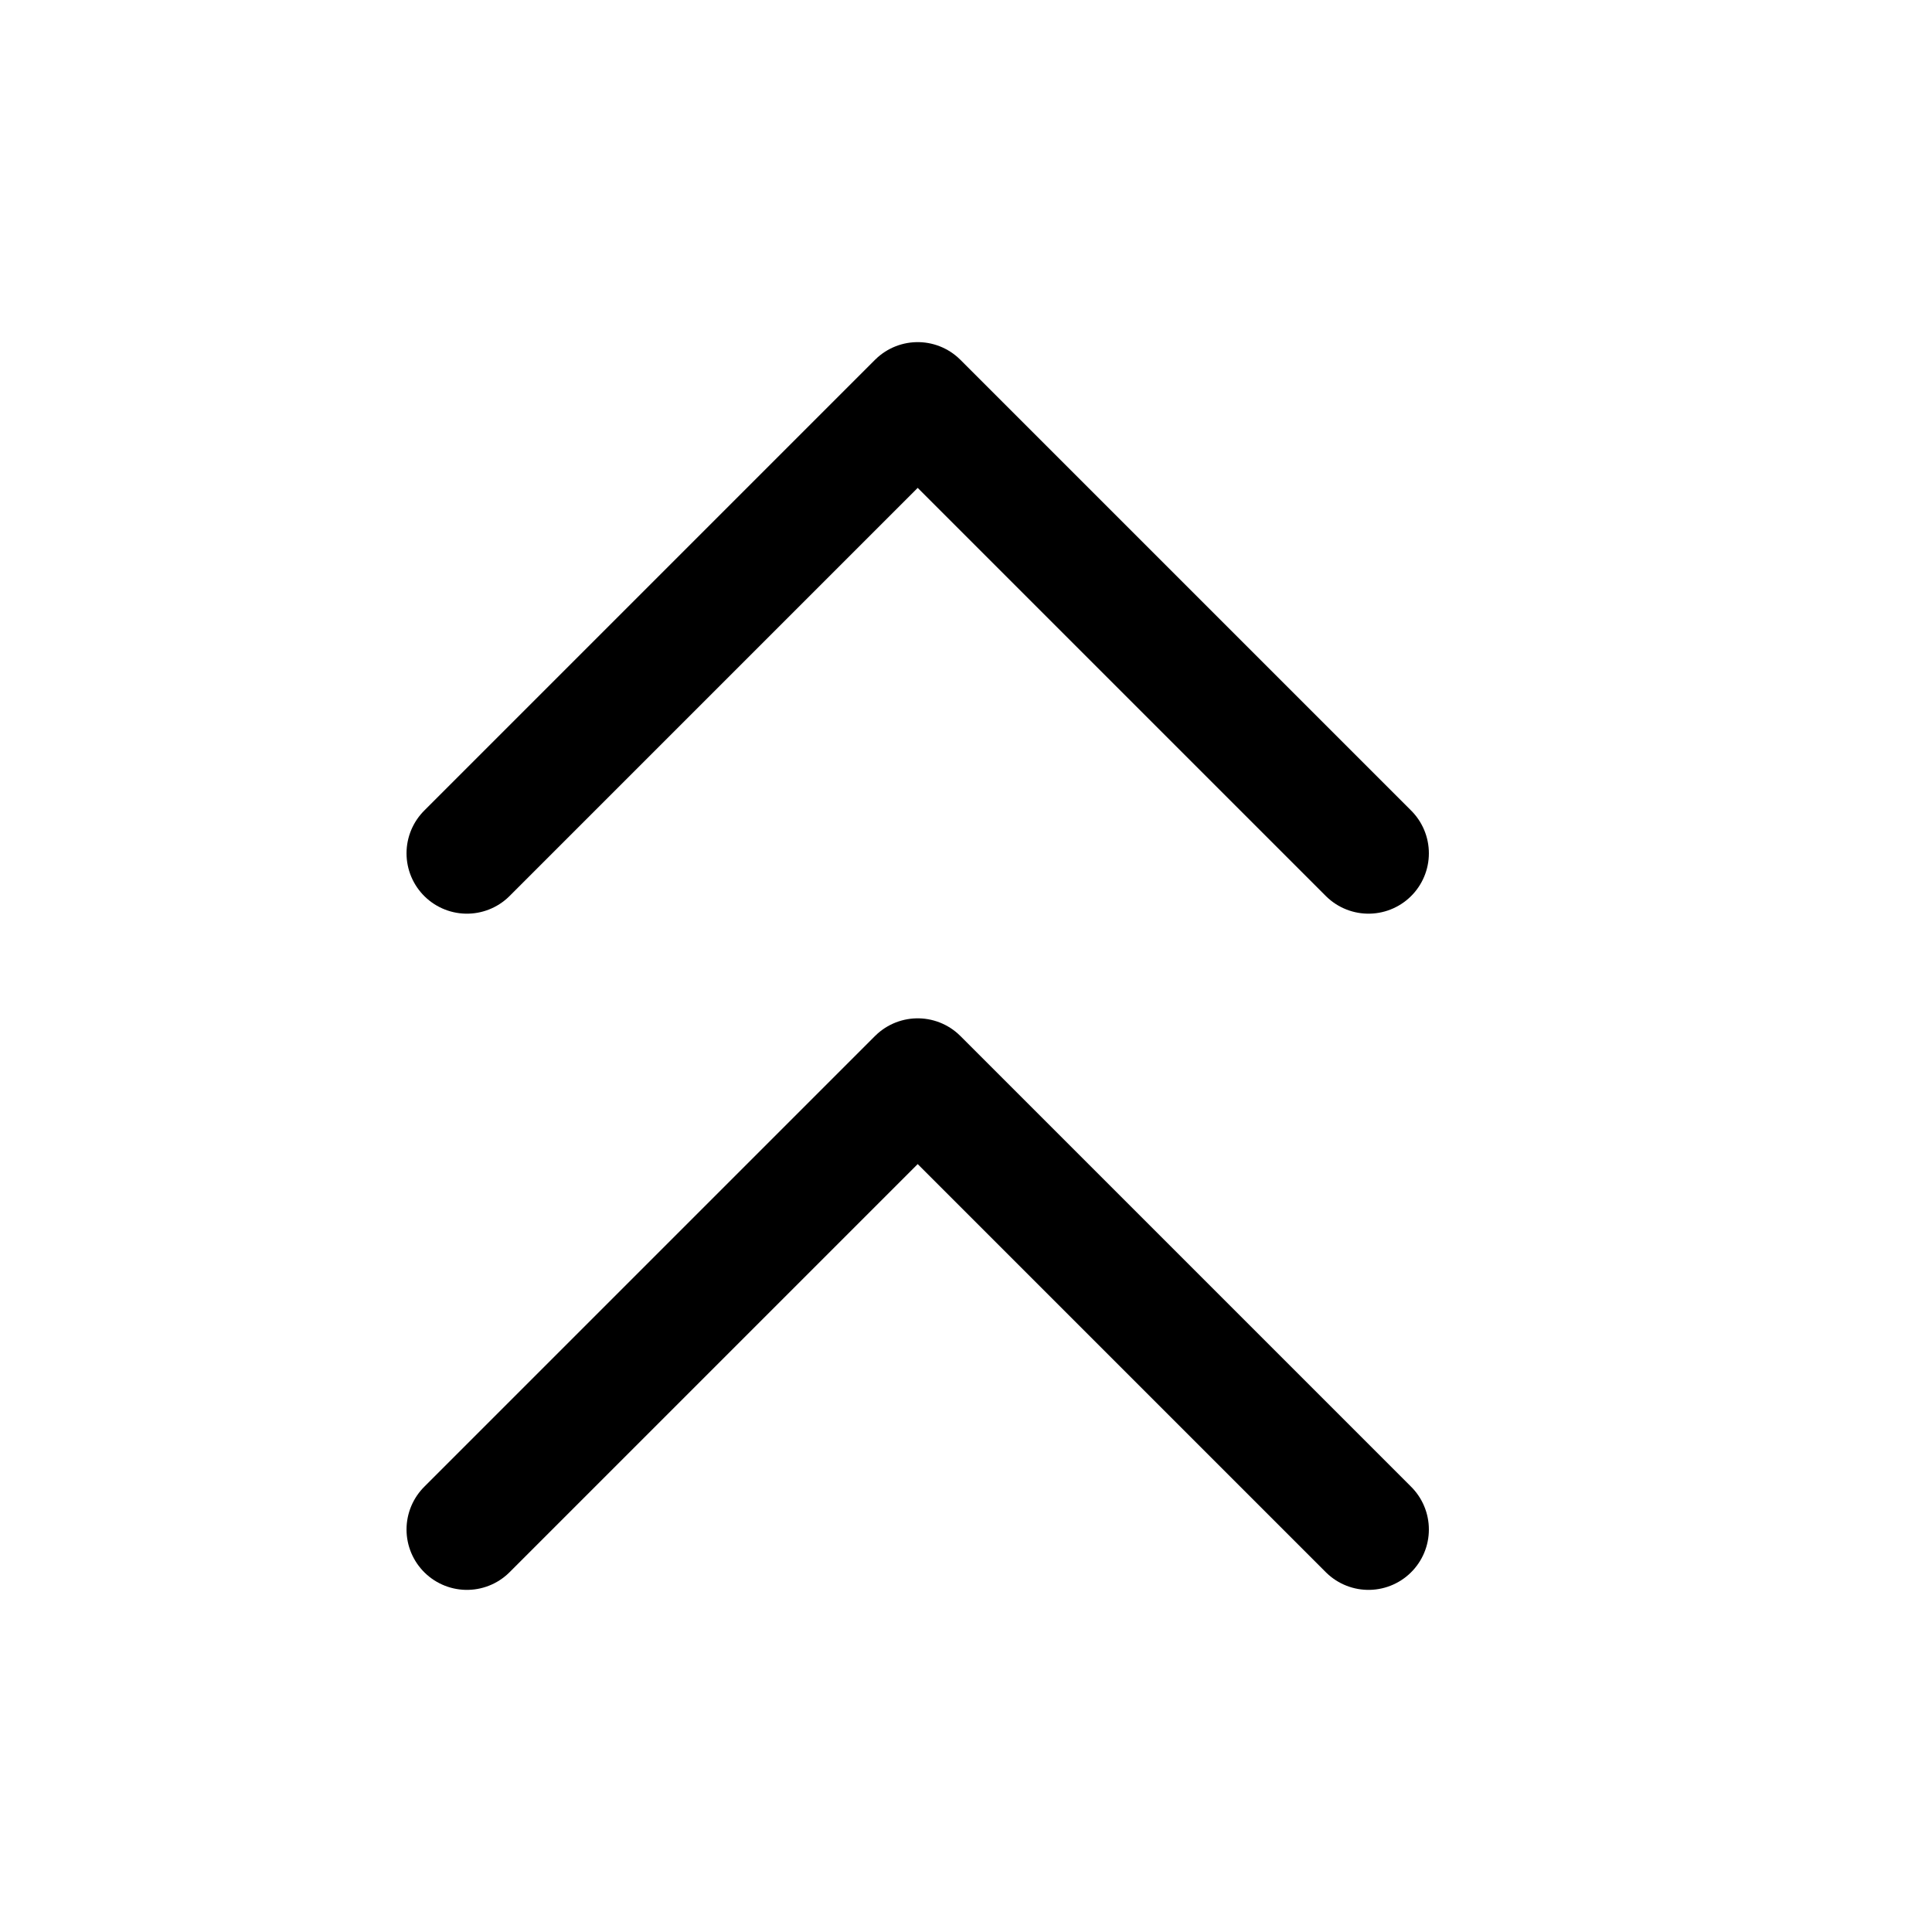 <svg xmlns="http://www.w3.org/2000/svg" fill="none" viewBox="0 0 24 24" stroke-width="1.5" stroke="currentColor" aria-hidden="true" data-slot="icon">
  <path stroke-linecap="round" stroke-linejoin="round" d="M5.8 10.6 11.4 5l5.6 5.6M5.8 19l5.6-5.6L17 19"/>
</svg>
